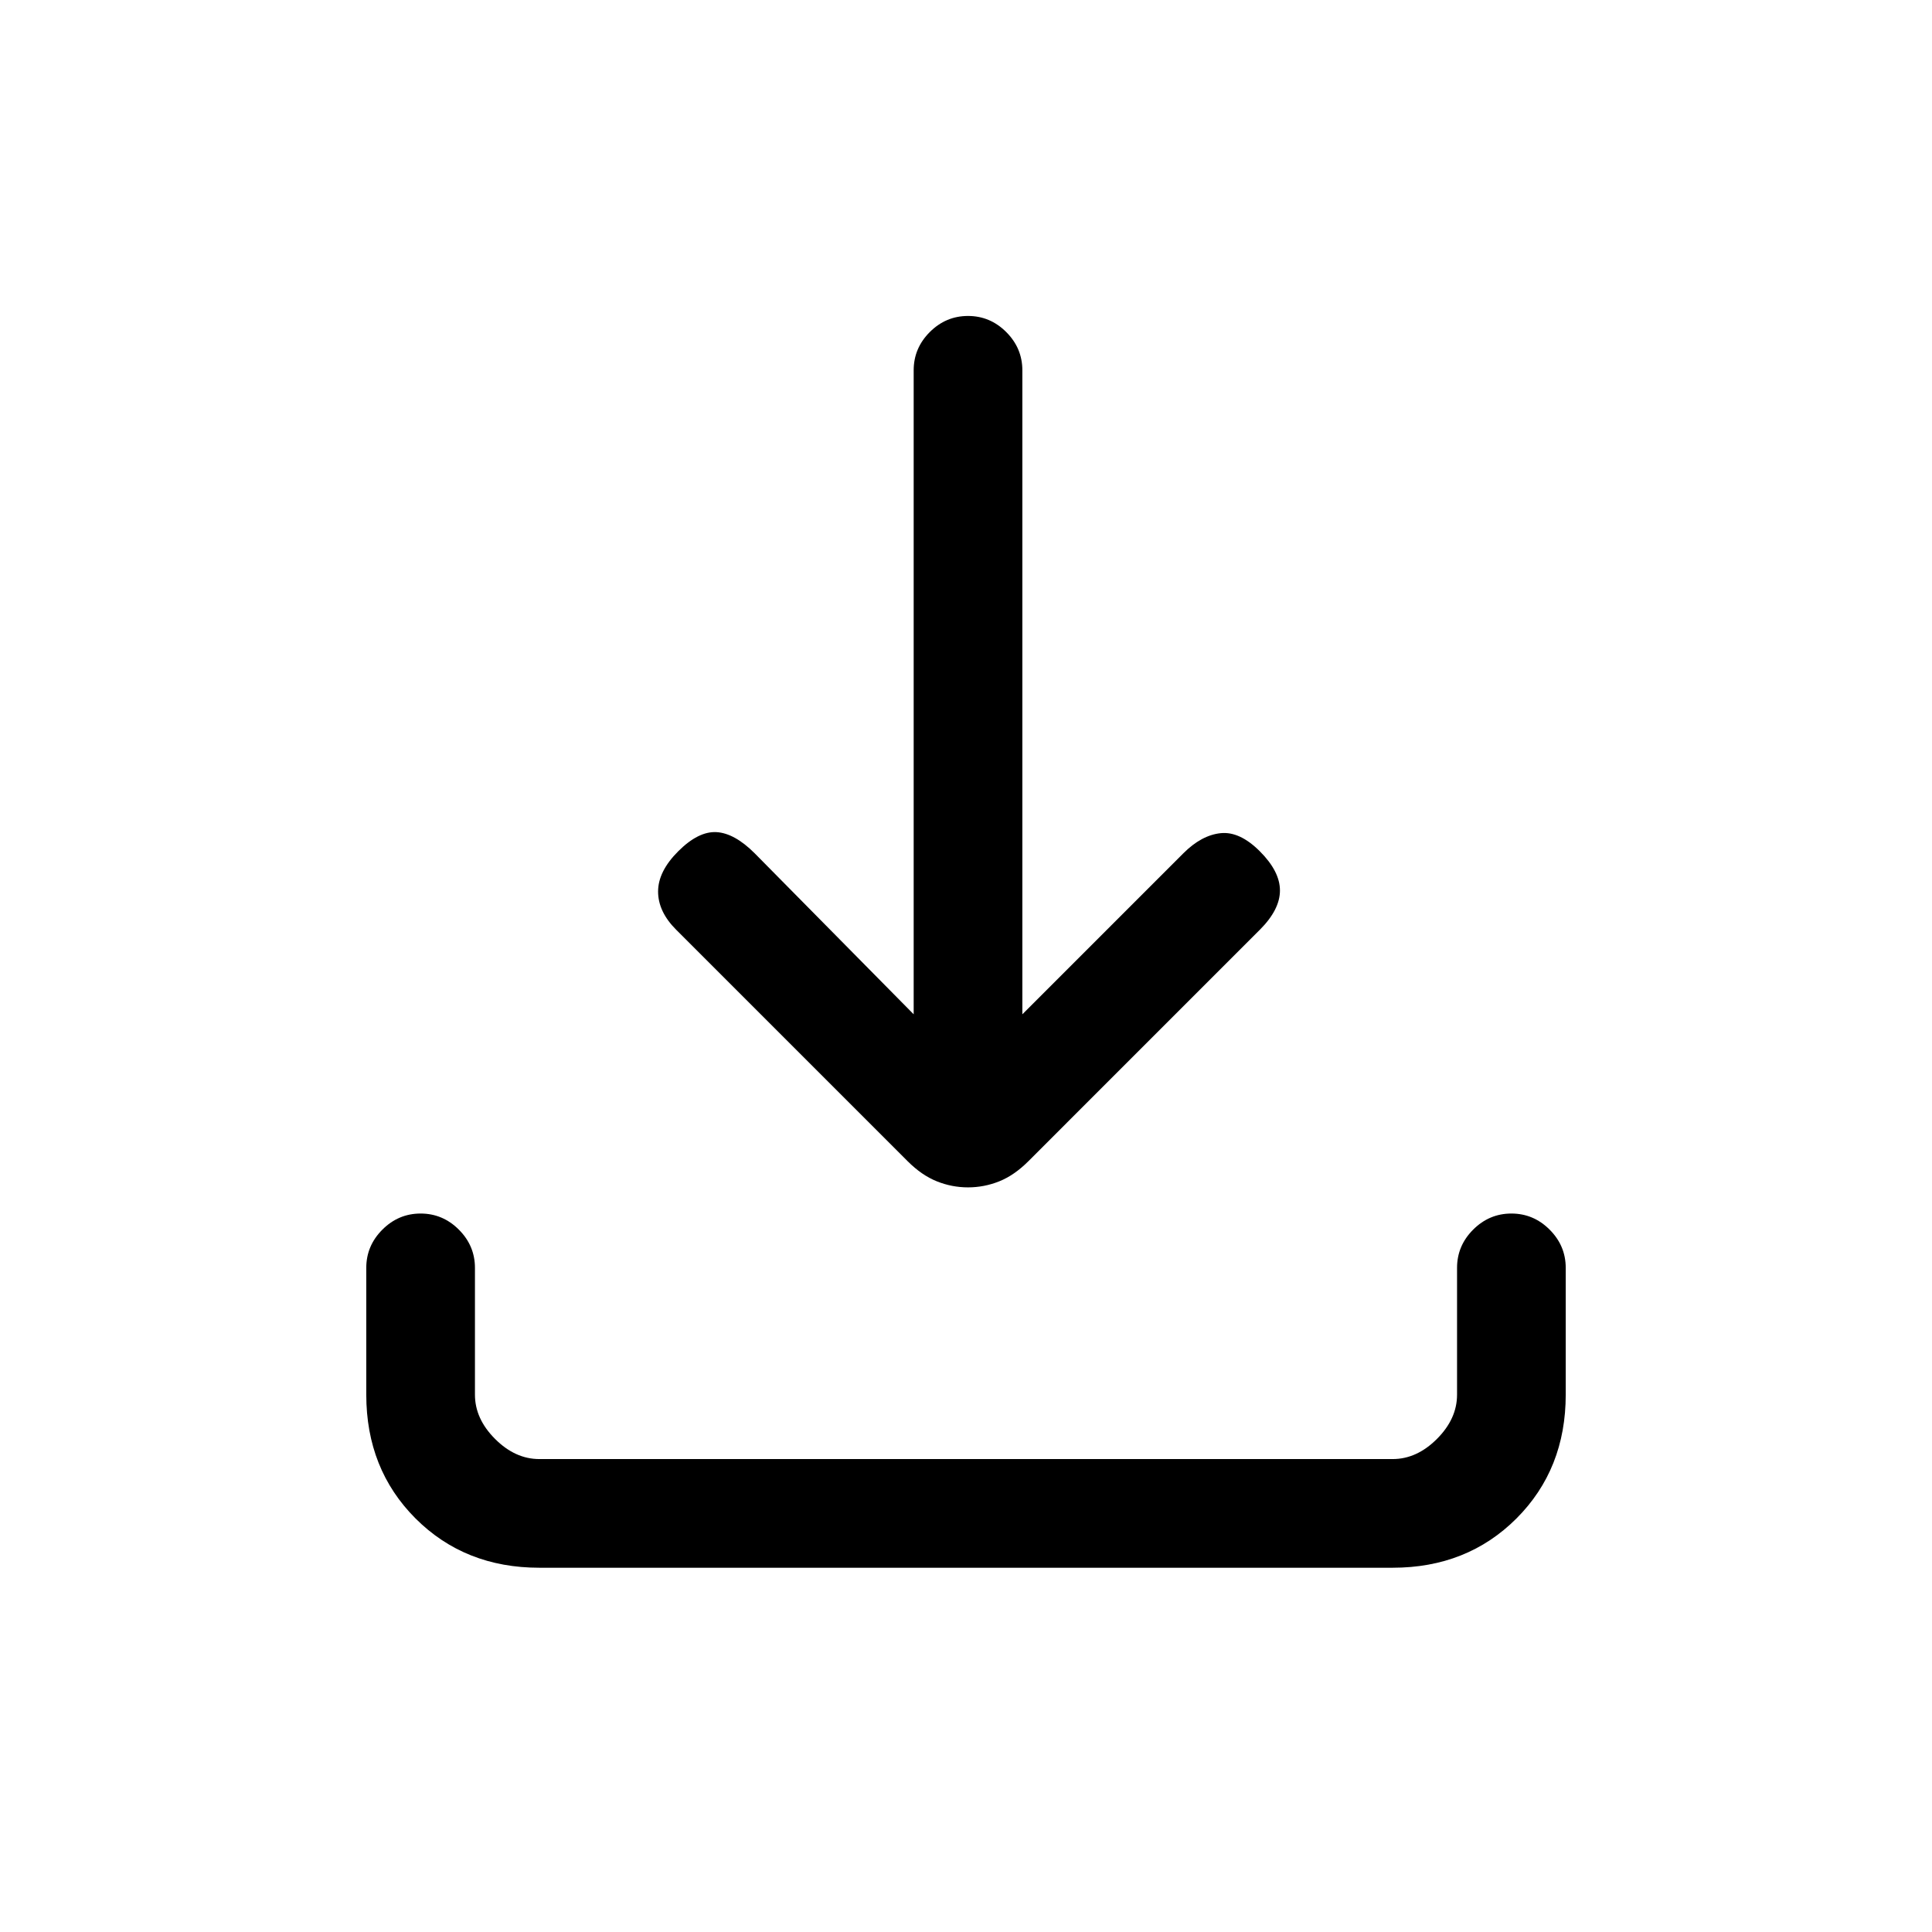 <svg xmlns="http://www.w3.org/2000/svg" height="24" width="24"><path d="M12.025 14.75Q11.825 14.75 11.638 14.675Q11.45 14.6 11.275 14.425L8.4 11.55Q8.175 11.325 8.175 11.075Q8.175 10.825 8.425 10.575Q8.675 10.325 8.9 10.337Q9.125 10.35 9.375 10.6L11.35 12.6V4.6Q11.35 4.325 11.55 4.125Q11.75 3.925 12.025 3.925Q12.3 3.925 12.5 4.125Q12.7 4.325 12.7 4.6V12.6L14.7 10.6Q14.925 10.375 15.163 10.35Q15.4 10.325 15.65 10.575Q15.9 10.825 15.9 11.062Q15.9 11.3 15.65 11.55L12.775 14.425Q12.6 14.6 12.413 14.675Q12.225 14.75 12.025 14.75ZM6.7 19.475Q5.775 19.475 5.162 18.863Q4.55 18.25 4.55 17.325V15.75Q4.55 15.475 4.75 15.275Q4.95 15.075 5.225 15.075Q5.5 15.075 5.7 15.275Q5.9 15.475 5.9 15.75V17.325Q5.9 17.625 6.15 17.875Q6.4 18.125 6.7 18.125H17.3Q17.6 18.125 17.85 17.875Q18.1 17.625 18.1 17.325V15.75Q18.1 15.475 18.3 15.275Q18.5 15.075 18.775 15.075Q19.05 15.075 19.25 15.275Q19.45 15.475 19.45 15.75V17.325Q19.45 18.25 18.838 18.863Q18.225 19.475 17.3 19.475Z"/></svg>